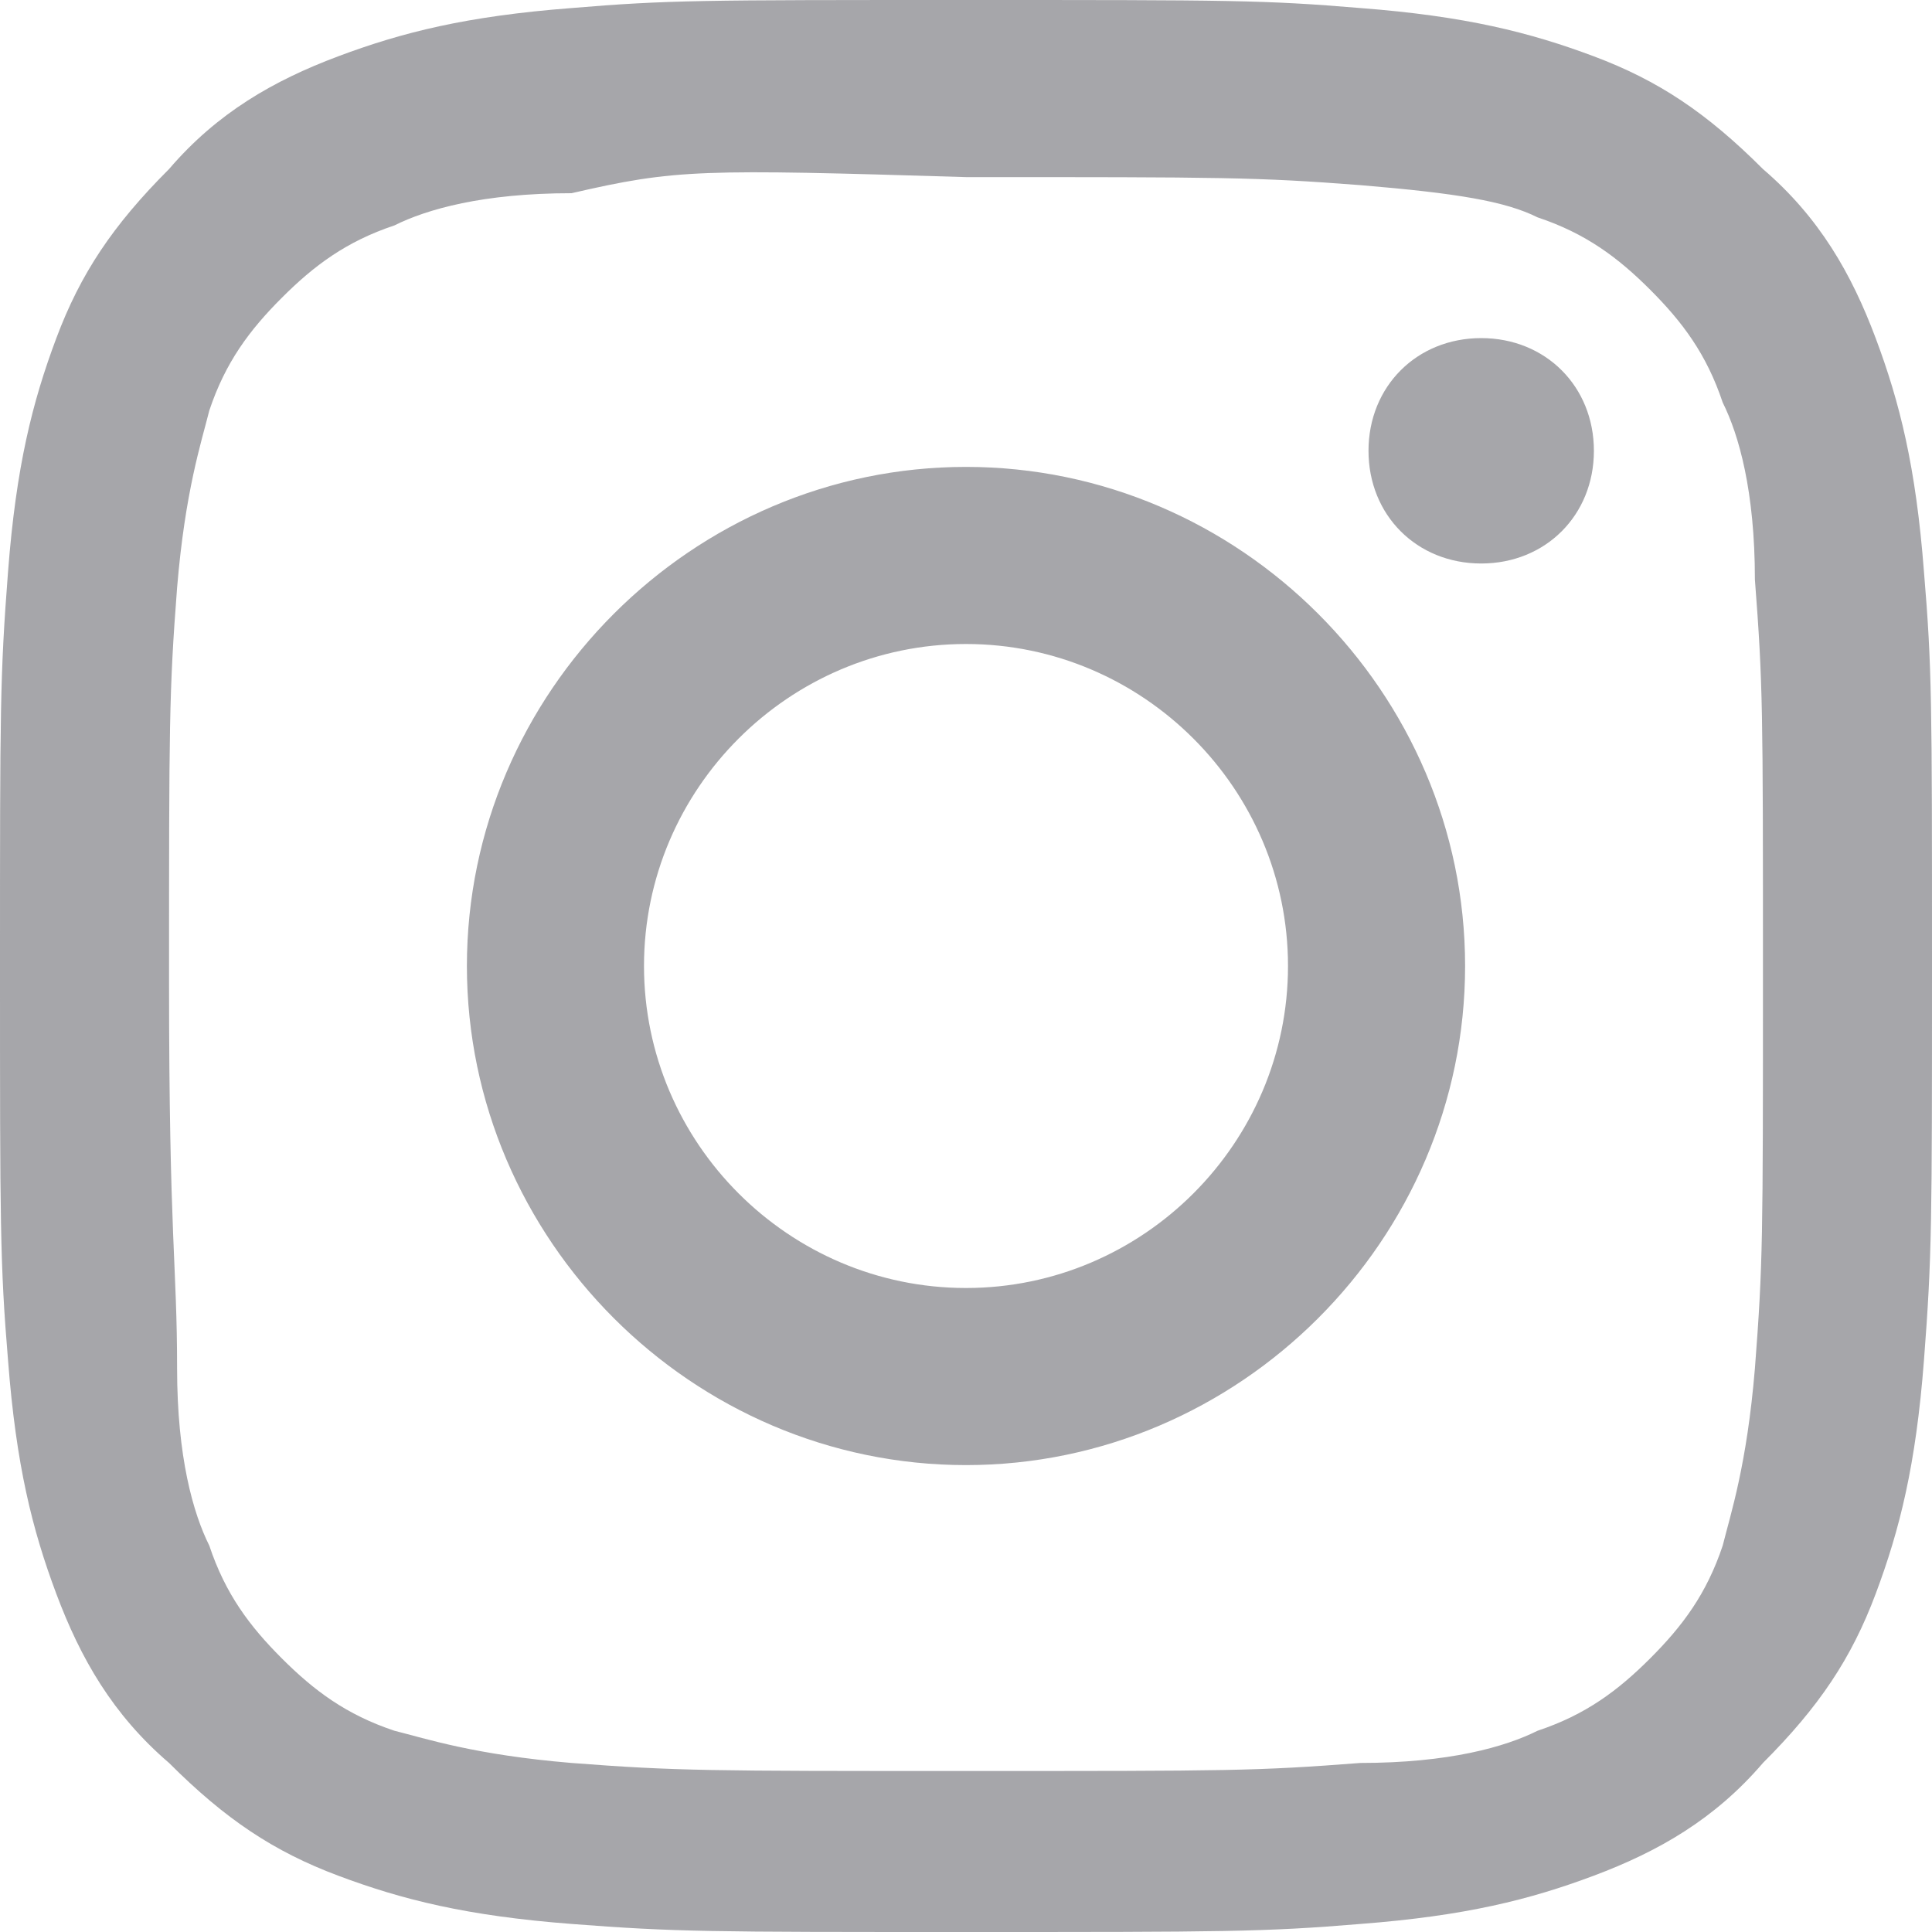 <svg viewBox="-237 239 24 24"><path d="m-225 239c-3.3 0-3.7 0-4.9.1-1.3.1-2.1.3-2.9.6s-1.5.7-2.1 1.4c-.7.7-1.1 1.3-1.4 2.1s-.5 1.6-.6 2.9-.1 1.7-.1 4.9 0 3.7.1 4.9c.1 1.3.3 2.1.6 2.9s.7 1.5 1.4 2.1c.7.7 1.3 1.1 2.1 1.4s1.6.5 2.9.6 1.7.1 4.9.1 3.7 0 4.9-.1c1.3-.1 2.1-.3 2.9-.6s1.5-.7 2.1-1.4c.7-.7 1.1-1.3 1.4-2.1s.5-1.6.6-2.9.1-1.7.1-4.9c0-3.3 0-3.7-.1-4.9-.1-1.3-.3-2.1-.6-2.9s-.7-1.5-1.4-2.1c-.7-.7-1.3-1.1-2.1-1.4s-1.6-.5-2.9-.6c-1.2-.1-1.6-.1-4.9-.1zm0 2.2c3.2 0 3.6 0 4.9.1 1.2.1 1.8.2 2.2.4.6.2 1 .5 1.4.9s.7.8.9 1.4c.2.4.4 1.1.4 2.2.1 1.3.1 1.6.1 4.9s0 3.6-.1 4.9c-.1 1.2-.3 1.8-.4 2.2-.2.6-.5 1-.9 1.4s-.8.7-1.4.9c-.4.2-1.1.4-2.2.4-1.3.1-1.6.1-4.9.1-3.2 0-3.6 0-4.9-.1-1.2-.1-1.8-.3-2.2-.4-.6-.2-1-.5-1.4-.9s-.7-.8-.9-1.4c-.2-.4-.4-1.1-.4-2.2 0-1.3-.1-1.6-.1-4.8s0-3.6.1-4.9c.1-1.2.3-1.8.4-2.2.2-.6.5-1 .9-1.4s.8-.7 1.4-.9c.4-.2 1.1-.4 2.2-.4 1.3-.3 1.6-.3 4.9-.2 0-.1 0 0 0 0zm0 3.6c-3.4 0-6.2 2.8-6.2 6.2s2.8 6.2 6.2 6.2 6.2-2.8 6.2-6.2-2.8-6.2-6.2-6.2zm0 10.2c-2.2 0-4-1.8-4-4s1.8-4 4-4 4 1.8 4 4-1.8 4-4 4zm7.8-10.4c0 .8-.6 1.4-1.4 1.4s-1.4-.6-1.4-1.4.6-1.4 1.4-1.4 1.4.6 1.4 1.4z" fill="#a6a6aa"/></svg>
